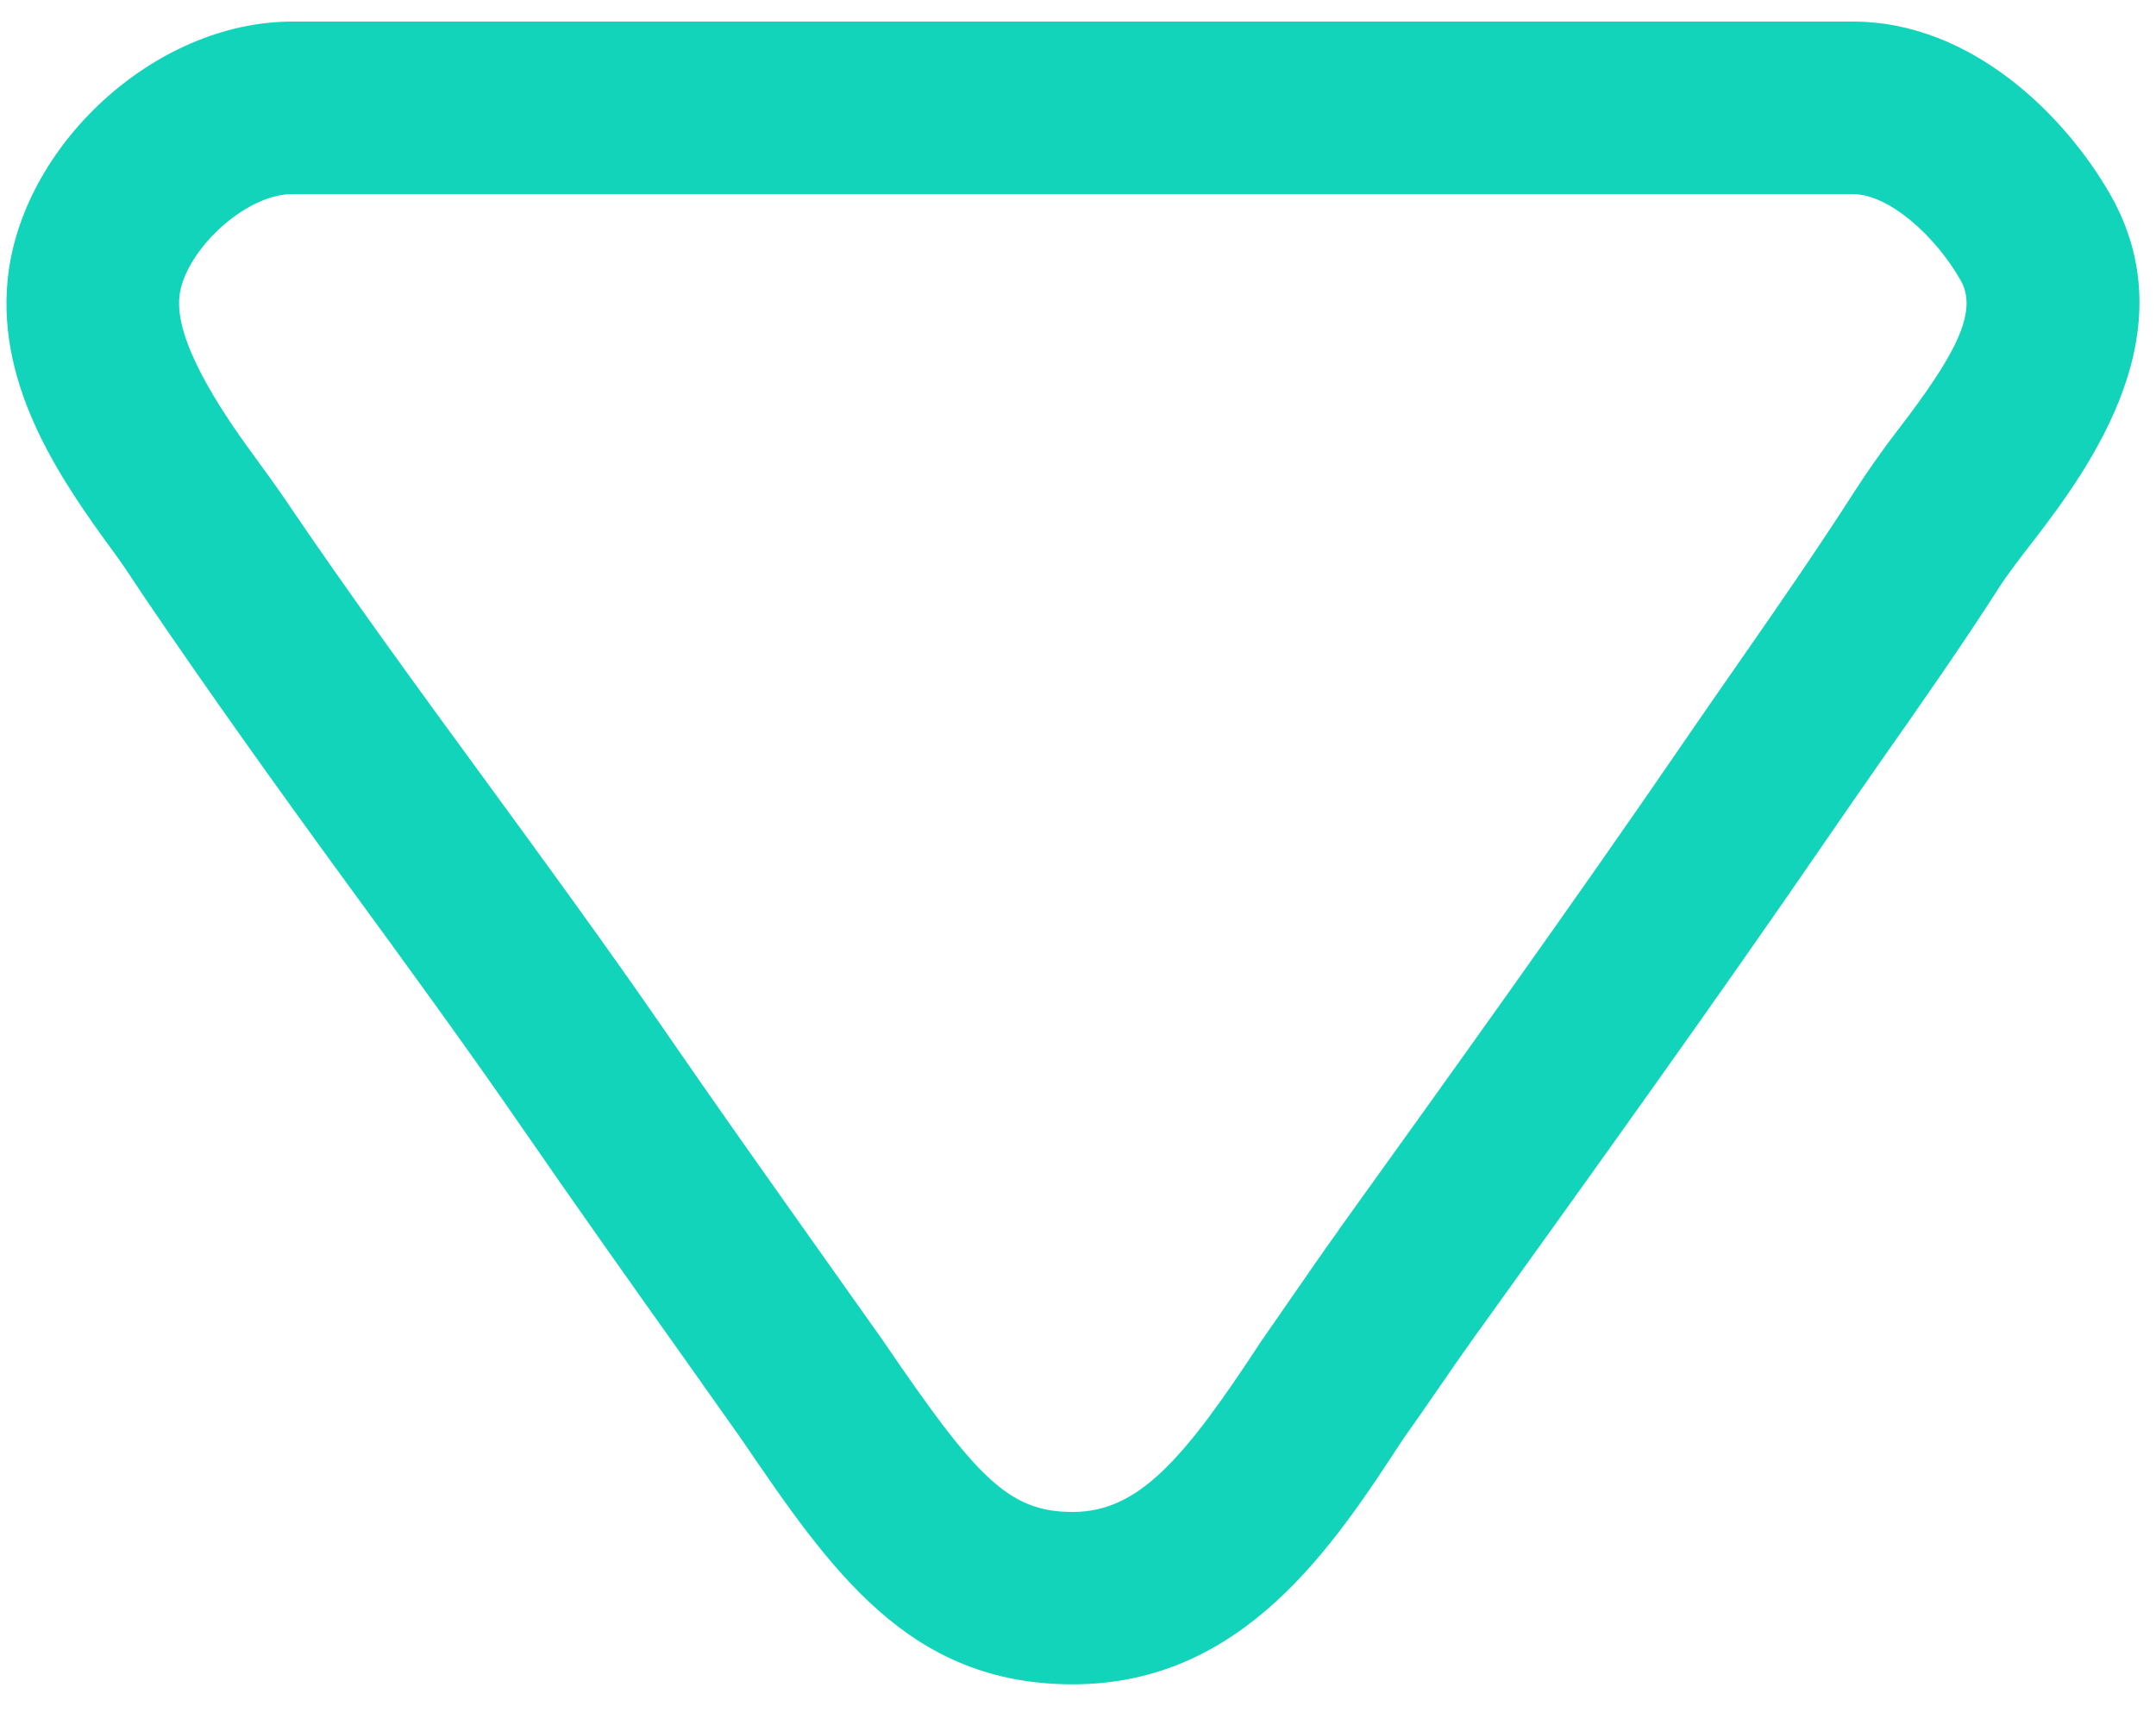<?xml version="1.0" encoding="UTF-8" standalone="no"?>
<svg width="15px" height="12px" viewBox="0 0 15 12" version="1.1" xmlns="http://www.w3.org/2000/svg" xmlns:xlink="http://www.w3.org/1999/xlink">
    <!-- Generator: Sketch 3.8.3 (29802) - http://www.bohemiancoding.com/sketch -->
    <title>down</title>
    <desc>Created with Sketch.</desc>
    <defs></defs>
    <g id="Page-1" stroke="none" stroke-width="1" fill="none" fill-rule="evenodd">
        <g id="Product-detail" transform="translate(-277, -449)" fill="#11D4BA">
            <g id="Select-color" transform="translate(113, 439)">
                <g id="down" transform="translate(164, 10)">
                    <path d="M2.408,6.137 C2.816,6.696 3.239,7.274 3.635,7.849 C4.007,8.388 4.386,8.923 4.766,9.457 L5.158,10.011 C5.782,10.927 6.321,11.717 7.463,11.717 C8.647,11.717 9.272,10.762 9.761,10.012 C9.84,9.902 9.917,9.79 9.995,9.677 C10.088,9.541 10.183,9.405 10.278,9.272 L10.305,9.235 C11.099,8.129 11.922,6.985 12.704,5.846 C12.829,5.663 12.957,5.48 13.085,5.296 C13.36,4.904 13.645,4.498 13.907,4.089 C13.974,3.986 14.059,3.876 14.149,3.76 C14.551,3.238 15.223,2.307 14.684,1.357 C14.383,0.827 13.732,0.15 12.889,0.15 L2.035,0.15 C1.07,0.15 0.144,1.021 0.053,1.948 C-0.021,2.705 0.434,3.354 0.8,3.853 C0.868,3.945 0.933,4.048 0.991,4.134 C1.449,4.81 1.937,5.492 2.408,6.137 L2.408,6.137 Z M2.035,1.35 L12.889,1.35 C13.142,1.35 13.465,1.641 13.641,1.95 C13.765,2.169 13.605,2.471 13.198,2.999 C13.089,3.141 12.986,3.289 12.898,3.426 C12.648,3.815 12.37,4.218 12.103,4.601 C11.972,4.788 11.842,4.977 11.714,5.163 C10.94,6.292 10.121,7.432 9.33,8.533 L9.304,8.571 C9.204,8.71 9.105,8.853 9.007,8.995 C8.932,9.104 8.857,9.212 8.77,9.337 C8.236,10.153 7.921,10.518 7.463,10.518 C7.015,10.518 6.793,10.28 6.144,9.327 L5.745,8.764 C5.369,8.233 4.992,7.703 4.624,7.168 C4.218,6.579 3.791,5.995 3.378,5.43 C2.912,4.793 2.431,4.135 1.985,3.476 C1.919,3.379 1.845,3.277 1.768,3.172 C1.51,2.821 1.218,2.366 1.248,2.066 C1.277,1.758 1.697,1.35 2.035,1.35 L2.035,1.35 Z" id="Shape"></path>
                </g>
            </g>
        </g>
    </g>
</svg>